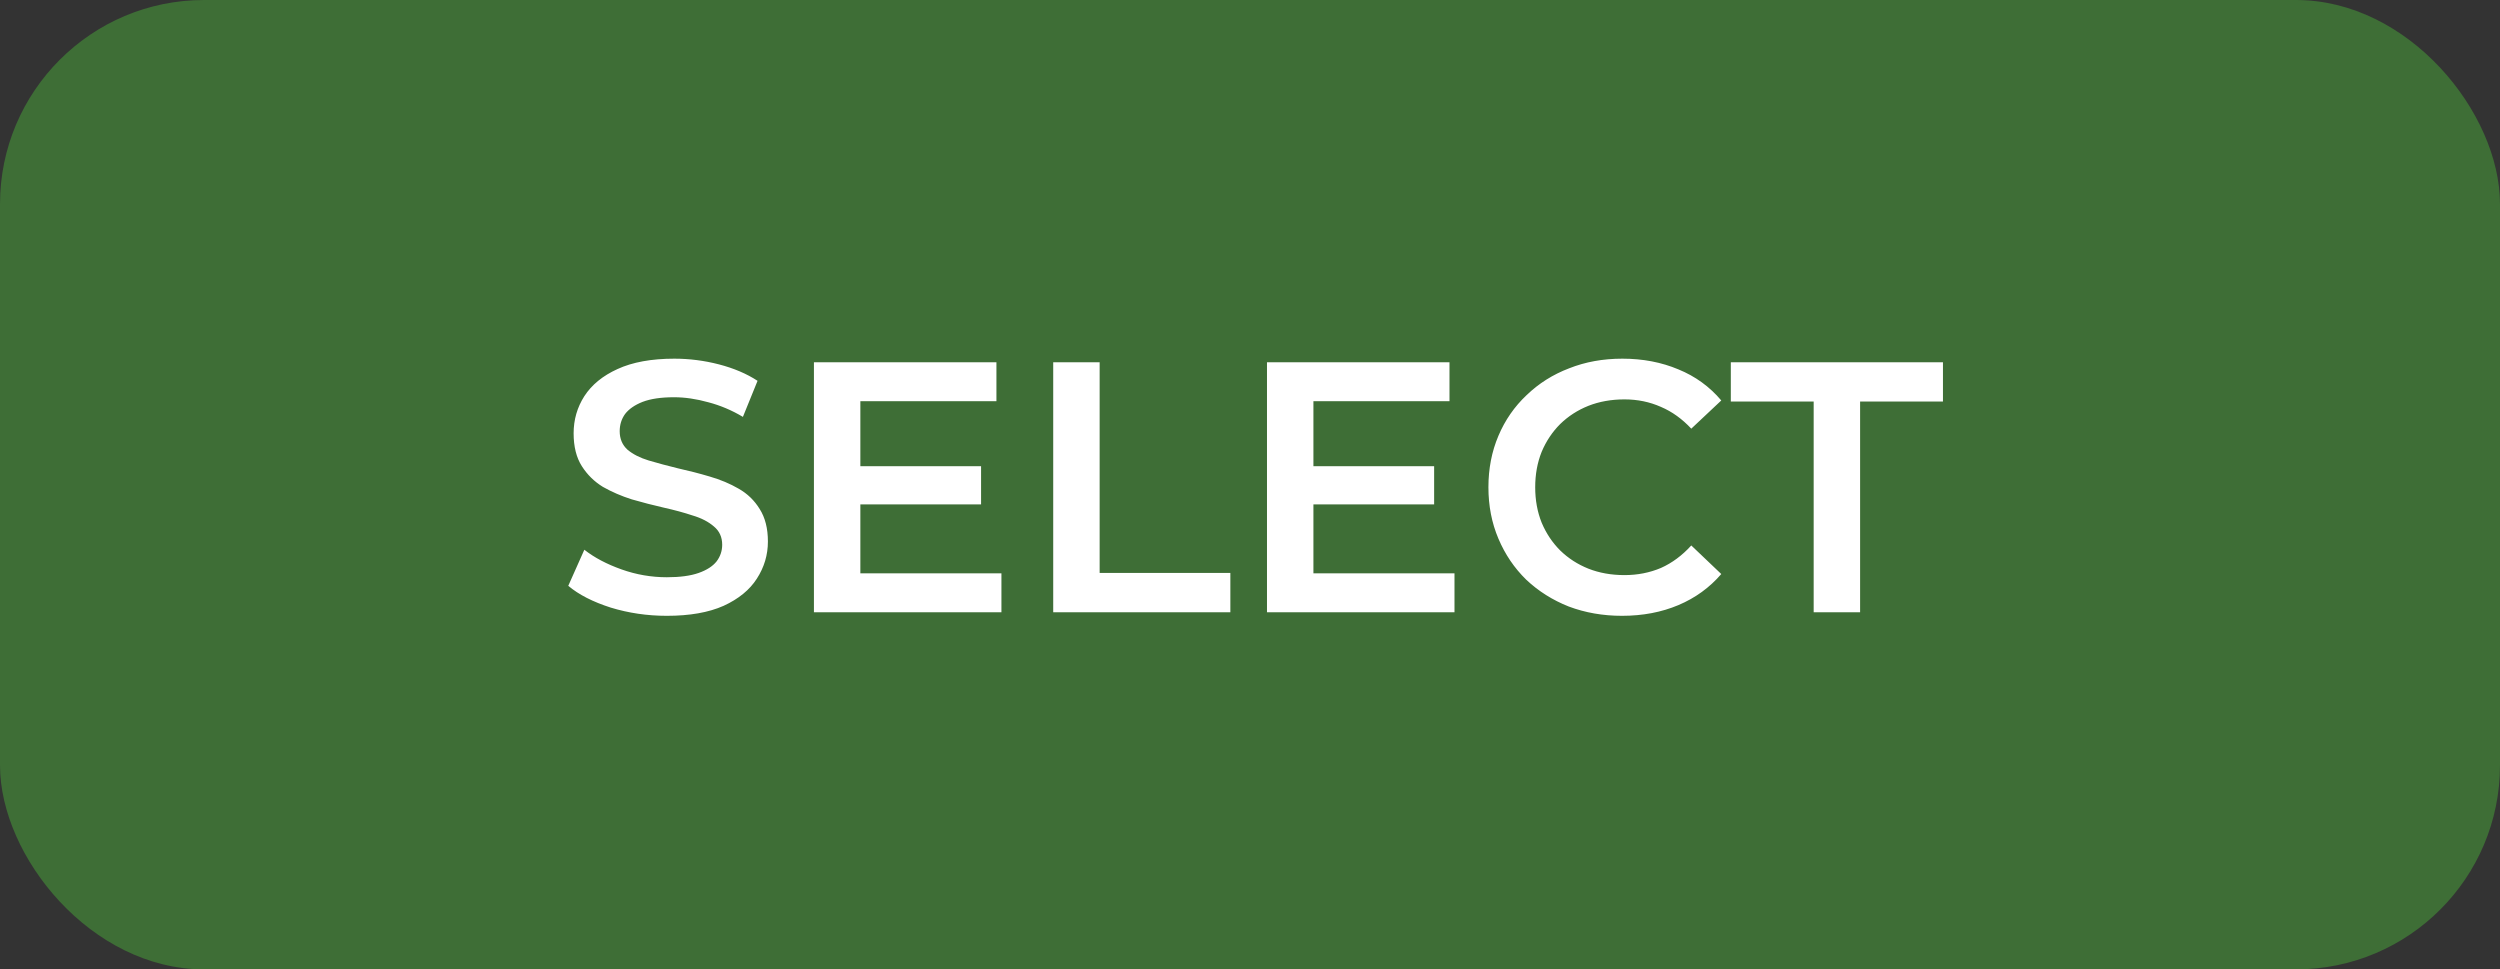 <svg width="49" height="19" viewBox="0 0 49 19" fill="none" xmlns="http://www.w3.org/2000/svg">
<rect x="0" y="0" width="49" height="19" fill="#333333" stroke="none"/>
<rect width="49" height="19" rx="4" fill="#4EC53B" fill-opacity="0.4"/>
<path d="M13.07 12.07C12.687 12.07 12.321 12.016 11.971 11.909C11.621 11.797 11.343 11.655 11.138 11.482L11.453 10.775C11.649 10.929 11.892 11.057 12.181 11.16C12.47 11.263 12.767 11.314 13.07 11.314C13.327 11.314 13.534 11.286 13.693 11.23C13.852 11.174 13.968 11.099 14.043 11.006C14.118 10.908 14.155 10.798 14.155 10.677C14.155 10.528 14.101 10.409 13.994 10.32C13.887 10.227 13.747 10.154 13.574 10.103C13.406 10.047 13.217 9.996 13.007 9.949C12.802 9.902 12.594 9.849 12.384 9.788C12.179 9.723 11.99 9.641 11.817 9.543C11.649 9.44 11.511 9.305 11.404 9.137C11.297 8.969 11.243 8.754 11.243 8.493C11.243 8.227 11.313 7.984 11.453 7.765C11.598 7.541 11.815 7.364 12.104 7.233C12.398 7.098 12.769 7.03 13.217 7.03C13.511 7.03 13.803 7.067 14.092 7.142C14.381 7.217 14.633 7.324 14.848 7.464L14.561 8.171C14.342 8.04 14.115 7.945 13.882 7.884C13.649 7.819 13.425 7.786 13.21 7.786C12.958 7.786 12.753 7.816 12.594 7.877C12.44 7.938 12.326 8.017 12.251 8.115C12.181 8.213 12.146 8.325 12.146 8.451C12.146 8.6 12.197 8.722 12.3 8.815C12.407 8.904 12.545 8.974 12.713 9.025C12.886 9.076 13.077 9.128 13.287 9.179C13.497 9.226 13.705 9.279 13.91 9.34C14.12 9.401 14.309 9.48 14.477 9.578C14.65 9.676 14.787 9.809 14.89 9.977C14.997 10.145 15.051 10.357 15.051 10.614C15.051 10.875 14.979 11.118 14.834 11.342C14.694 11.561 14.477 11.739 14.183 11.874C13.889 12.005 13.518 12.07 13.07 12.07ZM16.793 9.137H19.229V9.886H16.793V9.137ZM16.863 11.237H19.628V12H15.953V7.1H19.53V7.863H16.863V11.237ZM20.643 12V7.1H21.553V11.23H24.115V12H20.643ZM25.673 9.137H28.109V9.886H25.673V9.137ZM25.743 11.237H28.508V12H24.833V7.1H28.41V7.863H25.743V11.237ZM31.791 12.07C31.417 12.07 31.07 12.009 30.748 11.888C30.43 11.762 30.153 11.587 29.915 11.363C29.681 11.134 29.499 10.866 29.369 10.558C29.238 10.25 29.173 9.914 29.173 9.55C29.173 9.186 29.238 8.85 29.369 8.542C29.499 8.234 29.684 7.968 29.922 7.744C30.16 7.515 30.437 7.34 30.755 7.219C31.072 7.093 31.42 7.03 31.798 7.03C32.199 7.03 32.565 7.1 32.897 7.24C33.228 7.375 33.508 7.578 33.737 7.849L33.149 8.402C32.971 8.211 32.773 8.068 32.554 7.975C32.334 7.877 32.096 7.828 31.84 7.828C31.583 7.828 31.347 7.87 31.133 7.954C30.923 8.038 30.738 8.157 30.58 8.311C30.426 8.465 30.304 8.647 30.216 8.857C30.132 9.067 30.09 9.298 30.09 9.55C30.09 9.802 30.132 10.033 30.216 10.243C30.304 10.453 30.426 10.635 30.58 10.789C30.738 10.943 30.923 11.062 31.133 11.146C31.347 11.23 31.583 11.272 31.84 11.272C32.096 11.272 32.334 11.225 32.554 11.132C32.773 11.034 32.971 10.887 33.149 10.691L33.737 11.251C33.508 11.517 33.228 11.72 32.897 11.86C32.565 12 32.197 12.07 31.791 12.07ZM35.548 12V7.87H33.924V7.1H38.082V7.87H36.458V12H35.548Z" fill="white"/>
</svg>
